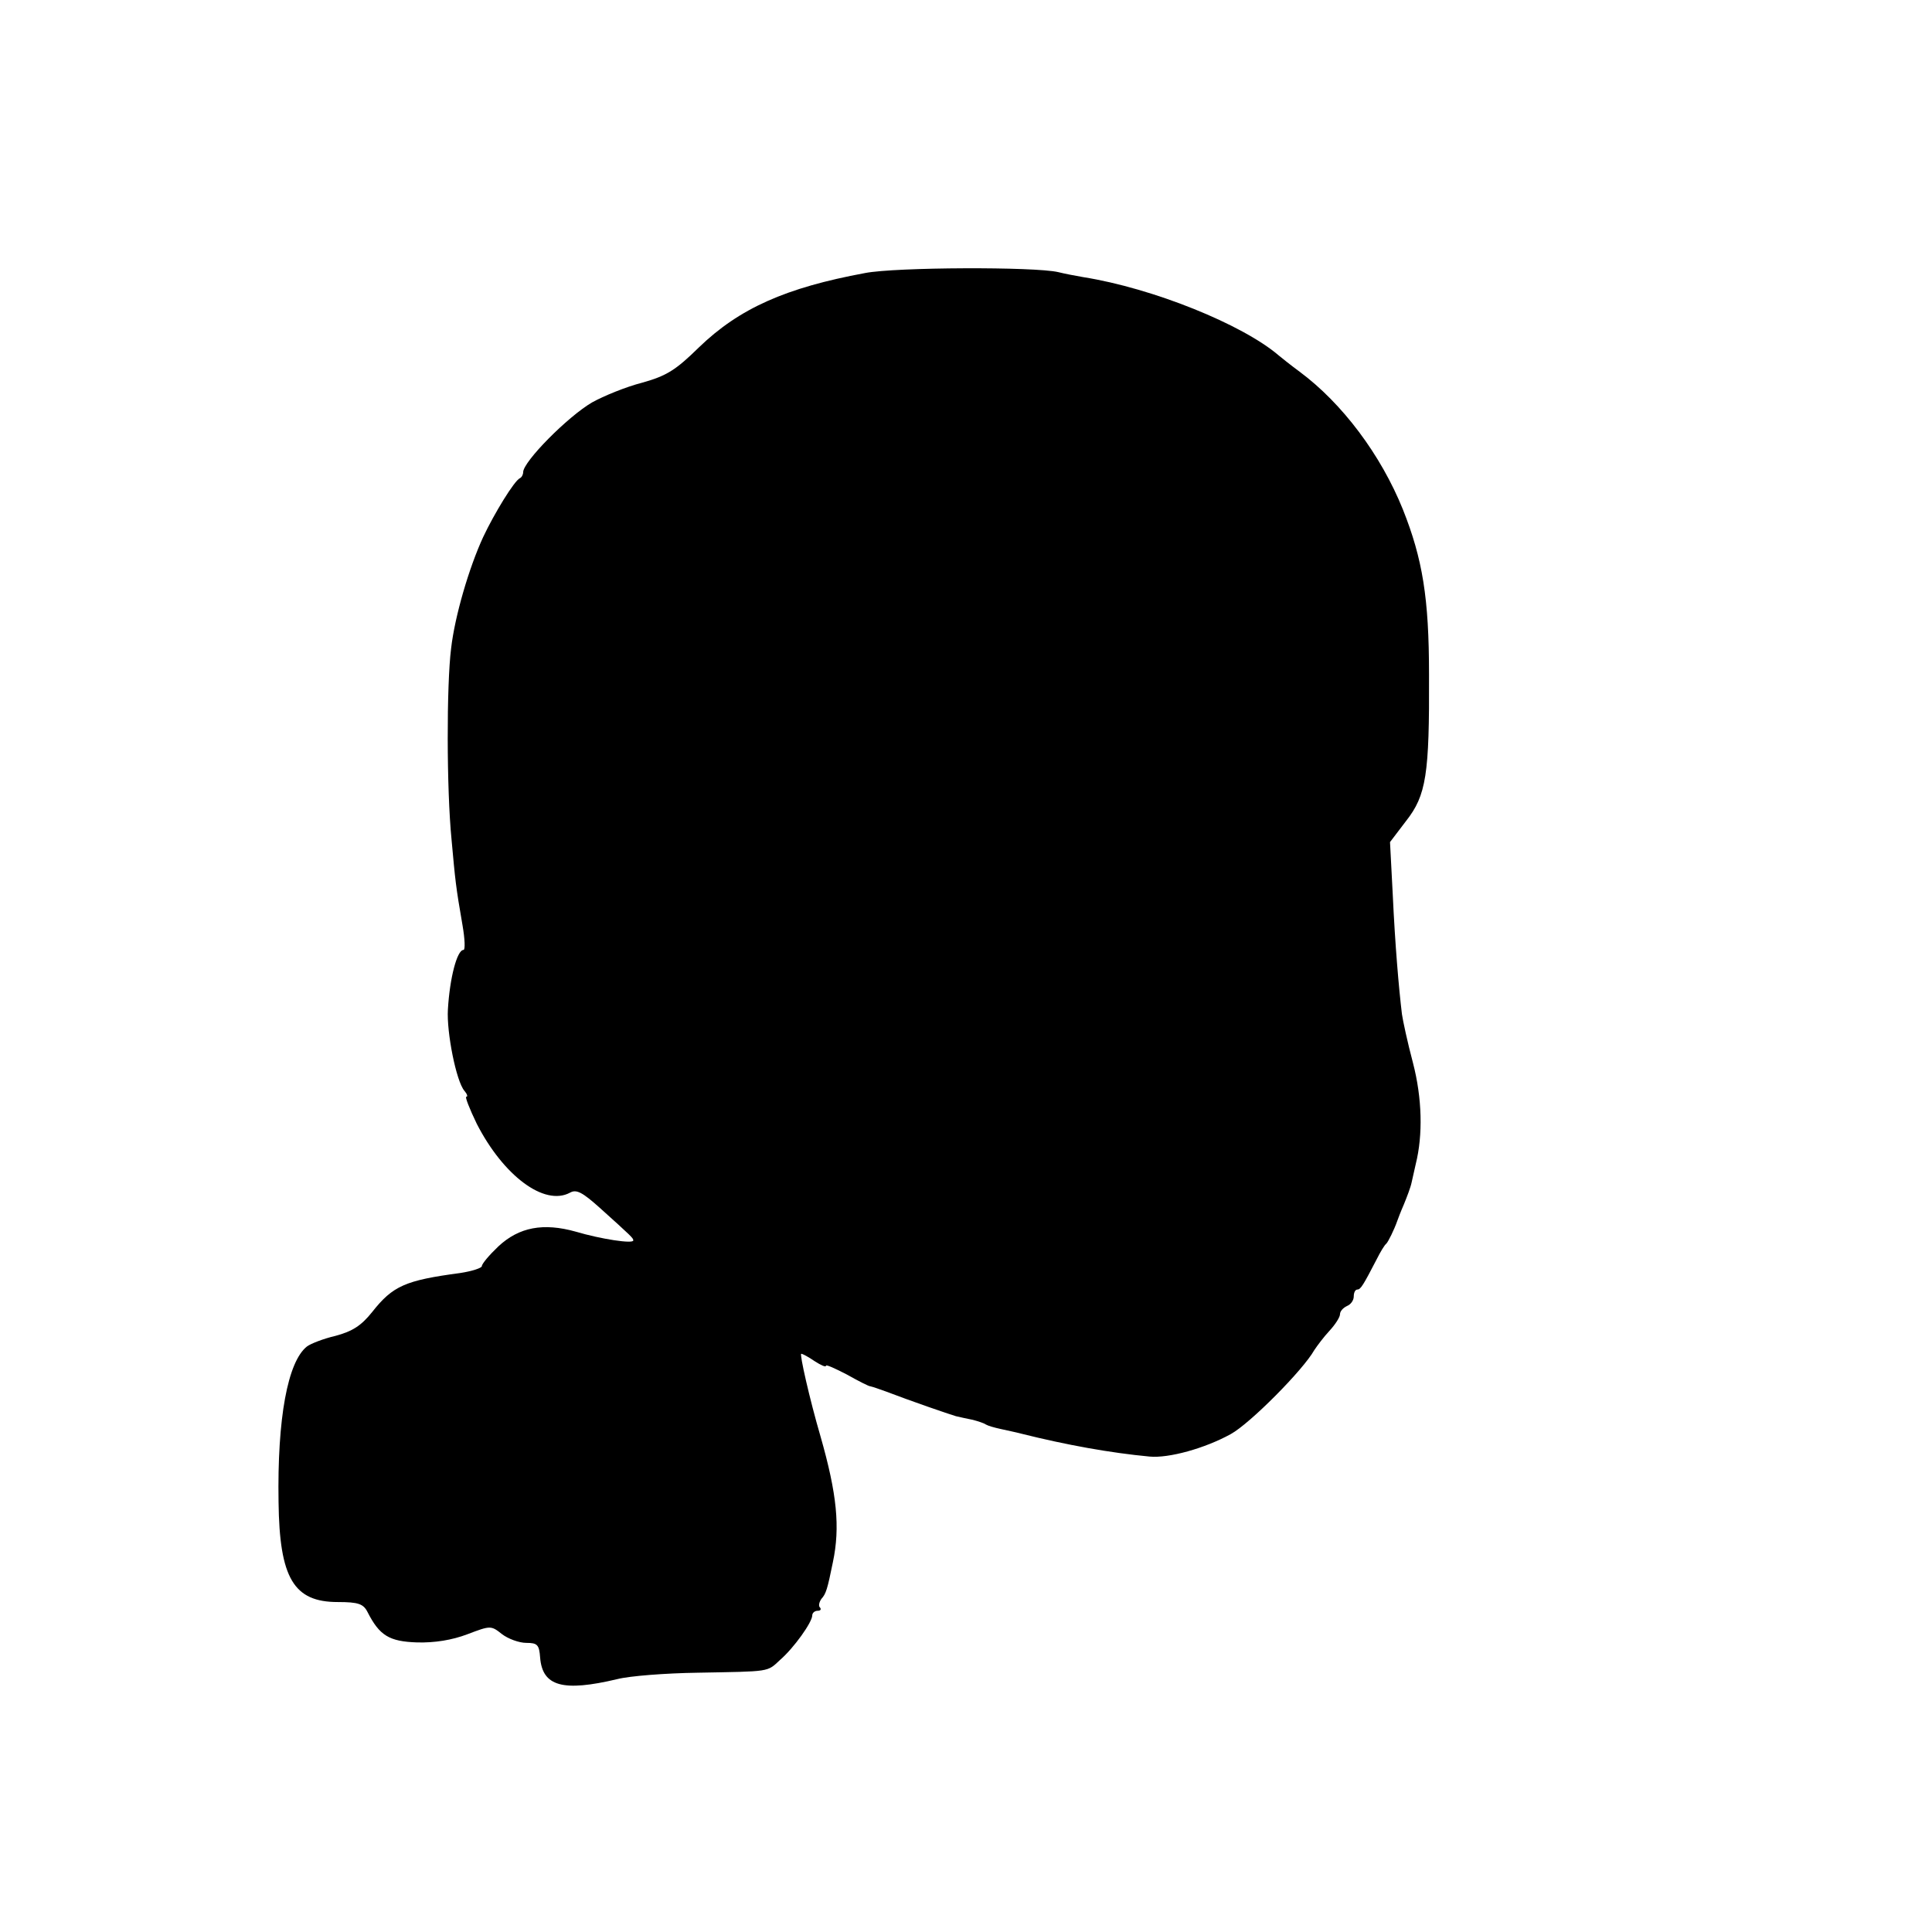 <?xml version="1.0" standalone="no"?>
<!DOCTYPE svg PUBLIC "-//W3C//DTD SVG 20010904//EN"
 "http://www.w3.org/TR/2001/REC-SVG-20010904/DTD/svg10.dtd">
<svg version="1.0" xmlns="http://www.w3.org/2000/svg"
 width="421pt" height="421pt" viewBox="0 0 421 421"
 preserveAspectRatio="xMidYMid meet">
<g transform="translate(0,421) scale(0.1,-0.1)"
fill="#000000" stroke="none">
<path d="M1885 3615 c-173 -32 -274 -77 -362 -162 -50 -49 -70 -62 -124 -77
-35 -9 -84 -29 -109 -43 -53 -31 -150 -129 -150 -152 0 -5 -3 -11 -7 -13 -12
-5 -56 -77 -80 -128 -31 -67 -62 -173 -70 -243 -10 -79 -10 -306 1 -417 8 -88
9 -101 24 -187 5 -29 6 -53 2 -53 -14 0 -30 -61 -34 -130 -3 -49 18 -156 36
-177 6 -7 8 -13 4 -13 -3 0 7 -26 23 -59 58 -113 147 -180 203 -150 14 8 27 1
65 -33 70 -63 73 -66 73 -71 0 -8 -71 3 -125 19 -71 20 -124 10 -169 -32 -20
-19 -36 -38 -36 -43 0 -4 -21 -11 -47 -15 -120 -16 -147 -28 -192 -85 -24 -30
-43 -42 -80 -52 -26 -6 -54 -17 -62 -23 -42 -33 -65 -156 -62 -339 2 -166 33
-218 129 -218 45 0 56 -4 65 -22 26 -51 47 -64 108 -66 38 -1 76 5 110 18 50
19 51 19 75 0 13 -10 37 -19 53 -19 24 0 28 -4 30 -32 5 -63 50 -75 168 -47
27 7 106 13 175 14 160 3 151 1 180 28 30 26 70 82 70 97 0 5 5 10 12 10 6 0
8 3 5 7 -4 3 -2 12 3 19 10 11 13 21 25 80 16 76 9 148 -27 274 -24 82 -46
180 -42 180 3 0 16 -7 29 -16 14 -9 25 -14 25 -10 0 3 20 -6 45 -19 25 -14 48
-26 52 -26 5 -1 19 -6 33 -11 55 -21 136 -49 153 -54 9 -2 26 -6 37 -8 11 -3
24 -7 28 -10 5 -3 19 -7 33 -10 13 -3 33 -7 44 -10 100 -25 195 -42 280 -50
42 -4 121 18 177 49 42 23 158 140 182 183 6 9 20 28 33 42 13 14 23 30 23 36
0 7 7 14 15 18 8 3 15 12 15 21 0 8 3 15 8 15 7 0 13 10 42 66 8 16 17 31 21
34 4 4 17 30 24 50 1 3 7 19 14 35 7 17 15 38 17 48 2 9 6 27 9 40 16 64 14
144 -6 221 -12 45 -22 92 -24 106 -7 58 -15 152 -20 260 l-6 115 35 46 c44 56
51 101 50 319 0 167 -14 252 -57 360 -48 119 -132 231 -225 300 -19 14 -39 30
-45 35 -79 68 -275 147 -426 171 -18 3 -43 8 -55 11 -51 12 -354 11 -421 -2z"/>
</g>
</svg>
